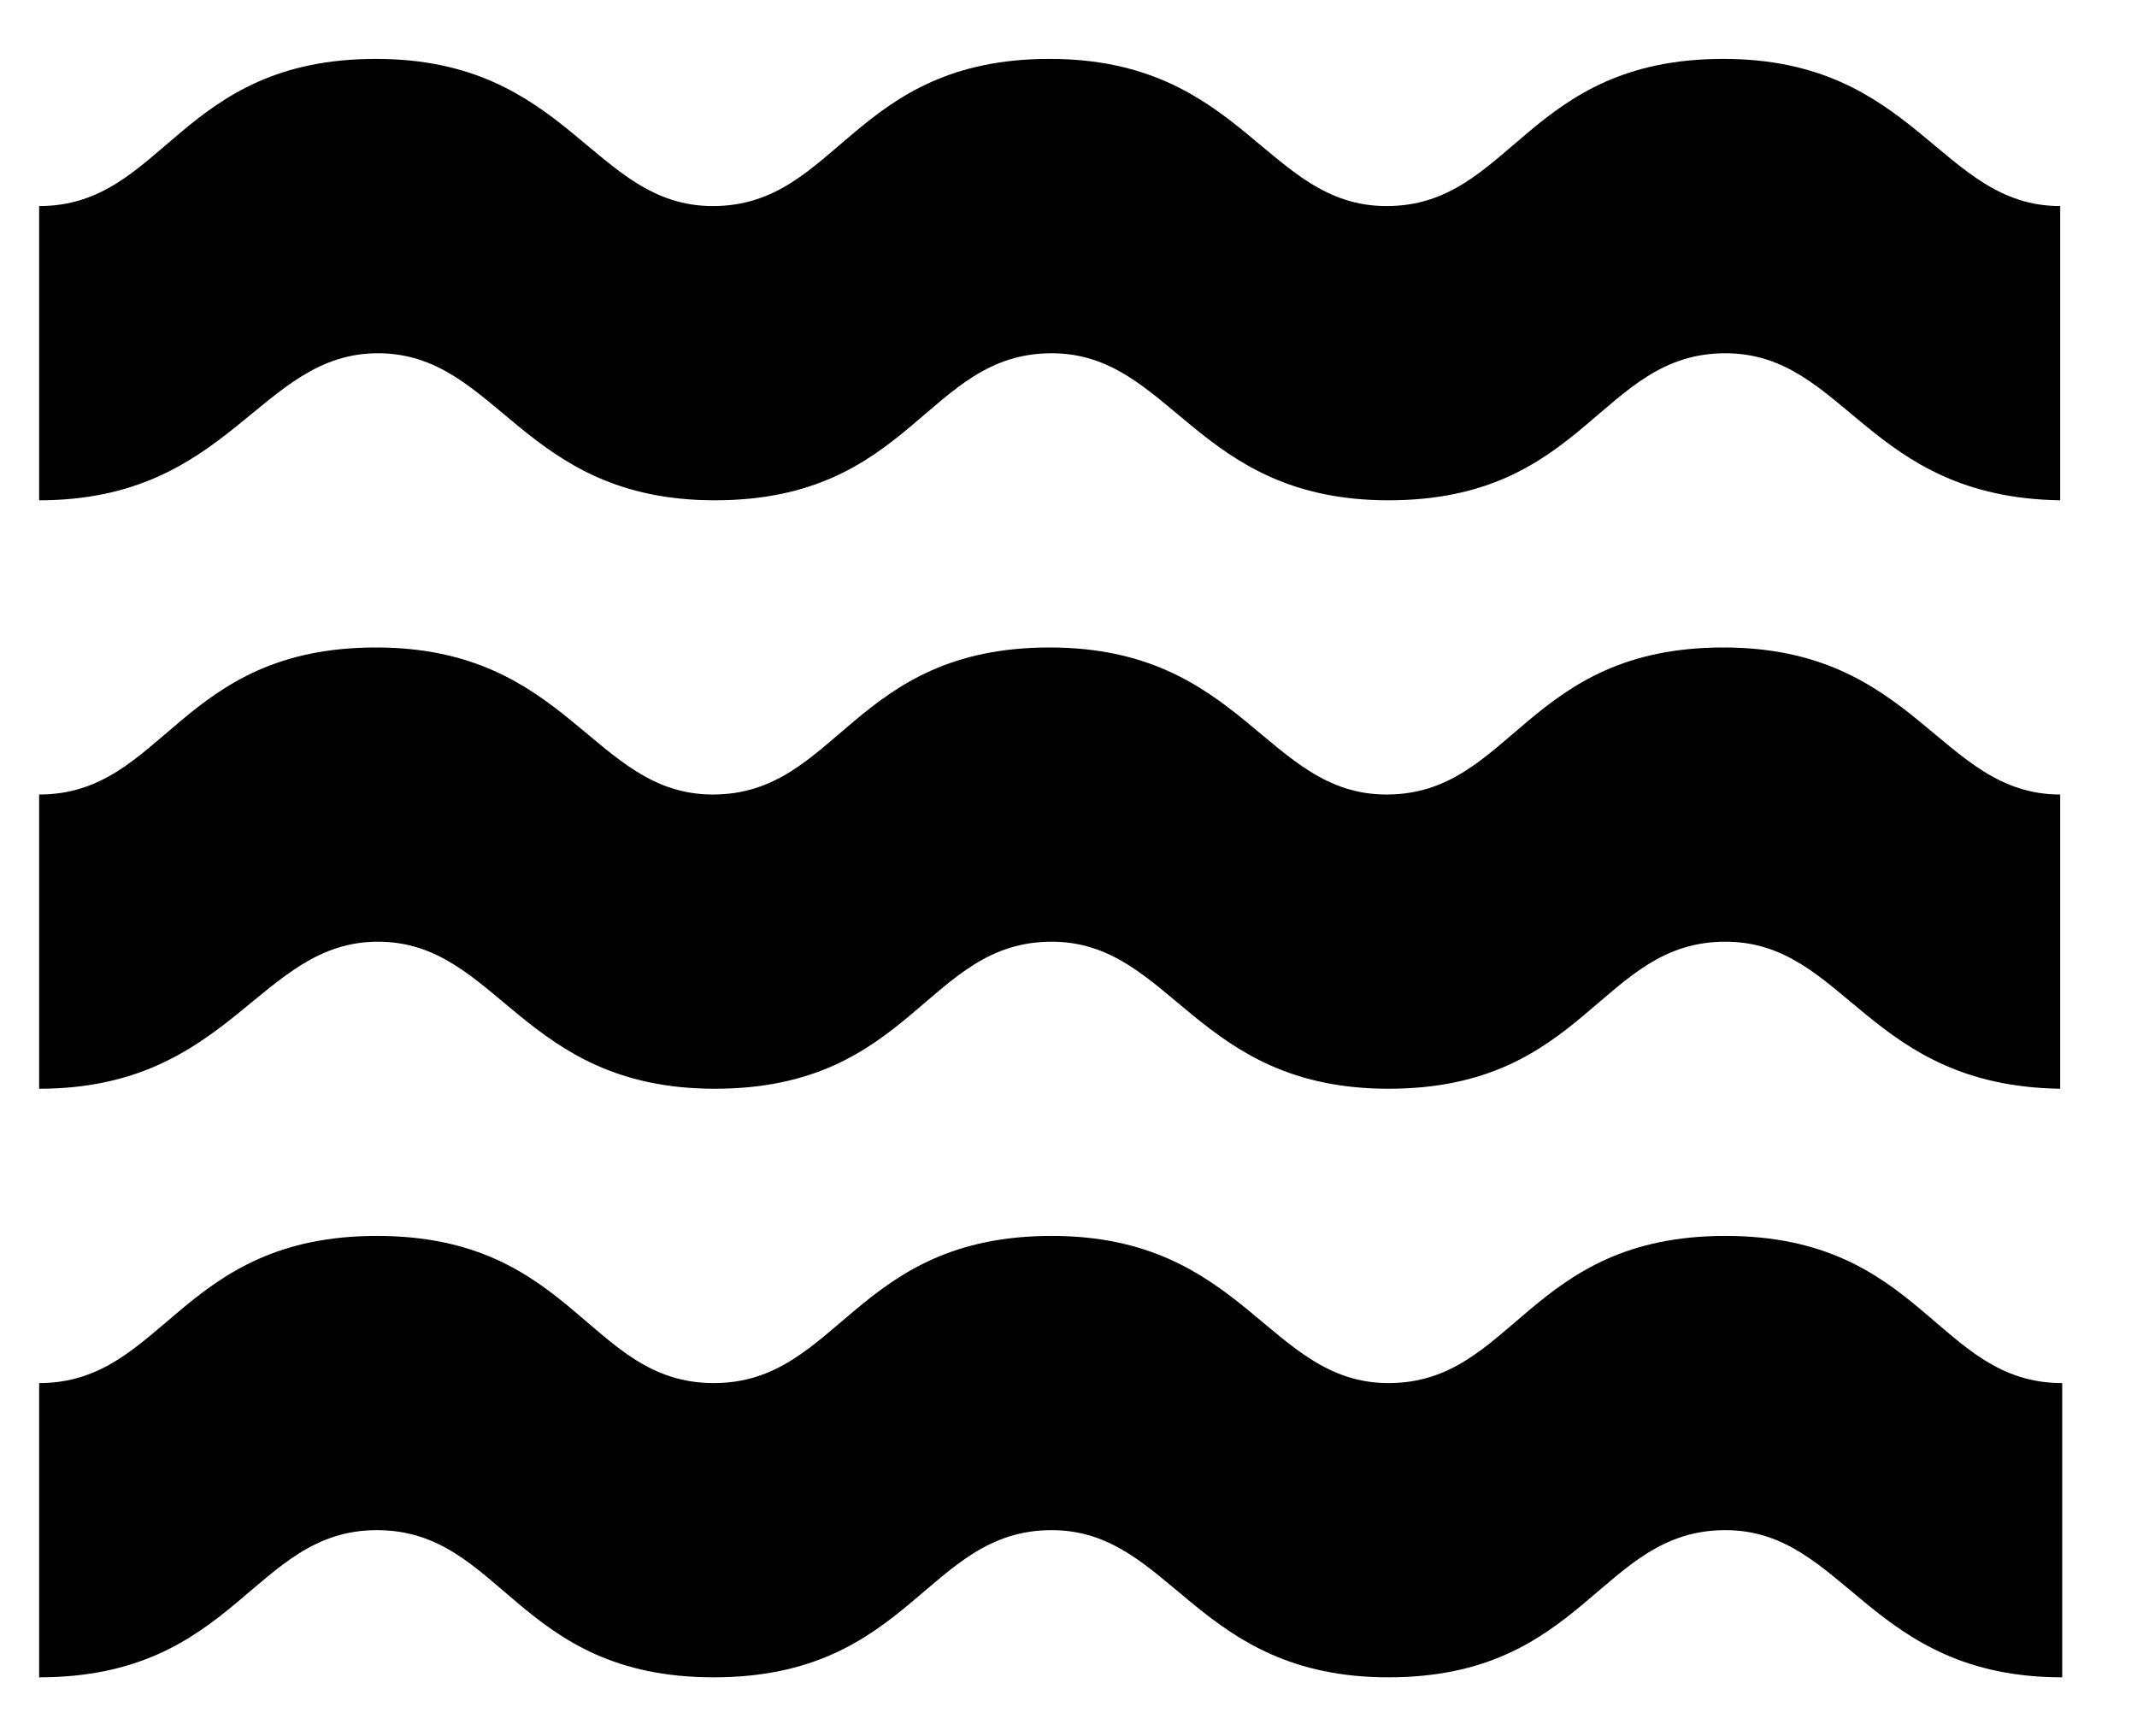 <svg width="16" height="13" viewBox="0 0 16 13" fill="none" xmlns="http://www.w3.org/2000/svg">
<path d="M15.425 8.152H15.44H15.425ZM2.83 7.051C3.731 7.051 3.905 8.152 5.352 8.152C6.829 8.152 6.935 7.051 7.874 7.051C8.775 7.051 8.949 8.152 10.396 8.152C11.873 8.152 11.979 7.051 12.918 7.051C13.819 7.051 13.978 8.13 15.425 8.152V5.949C14.523 5.949 14.349 4.848 12.903 4.848C11.426 4.848 11.32 5.949 10.381 5.949C9.479 5.949 9.305 4.848 7.859 4.848C6.382 4.848 6.276 5.949 5.337 5.949C4.436 5.949 4.261 4.848 2.815 4.848C1.338 4.848 1.232 5.949 0.293 5.949V8.152C1.732 8.152 1.936 7.051 2.83 7.051ZM12.918 9.254C11.441 9.254 11.335 10.356 10.396 10.356C9.495 10.356 9.32 9.254 7.874 9.254C6.397 9.254 6.283 10.356 5.344 10.356C4.405 10.356 4.299 9.254 2.822 9.254C1.346 9.254 1.232 10.356 0.293 10.356V12.559C1.77 12.559 1.891 11.457 2.822 11.457C3.762 11.457 3.868 12.559 5.344 12.559C6.821 12.559 6.935 11.457 7.874 11.457C8.775 11.457 8.949 12.559 10.396 12.559C11.865 12.559 11.979 11.457 12.918 11.457C13.819 11.457 13.993 12.559 15.44 12.559V10.356C14.501 10.356 14.395 9.254 12.918 9.254ZM2.83 2.645C3.731 2.645 3.905 3.746 5.352 3.746C6.829 3.746 6.935 2.645 7.874 2.645C8.775 2.645 8.949 3.746 10.396 3.746C11.873 3.746 11.979 2.645 12.918 2.645C13.819 2.645 13.978 3.724 15.425 3.746V1.543C14.523 1.543 14.349 0.441 12.903 0.441C11.426 0.441 11.32 1.543 10.381 1.543C9.479 1.543 9.305 0.441 7.859 0.441C6.382 0.441 6.276 1.543 5.337 1.543C4.436 1.543 4.261 0.441 2.815 0.441C1.338 0.441 1.232 1.543 0.293 1.543V3.746C1.732 3.746 1.936 2.645 2.83 2.645Z" fill="black"/>
</svg>

